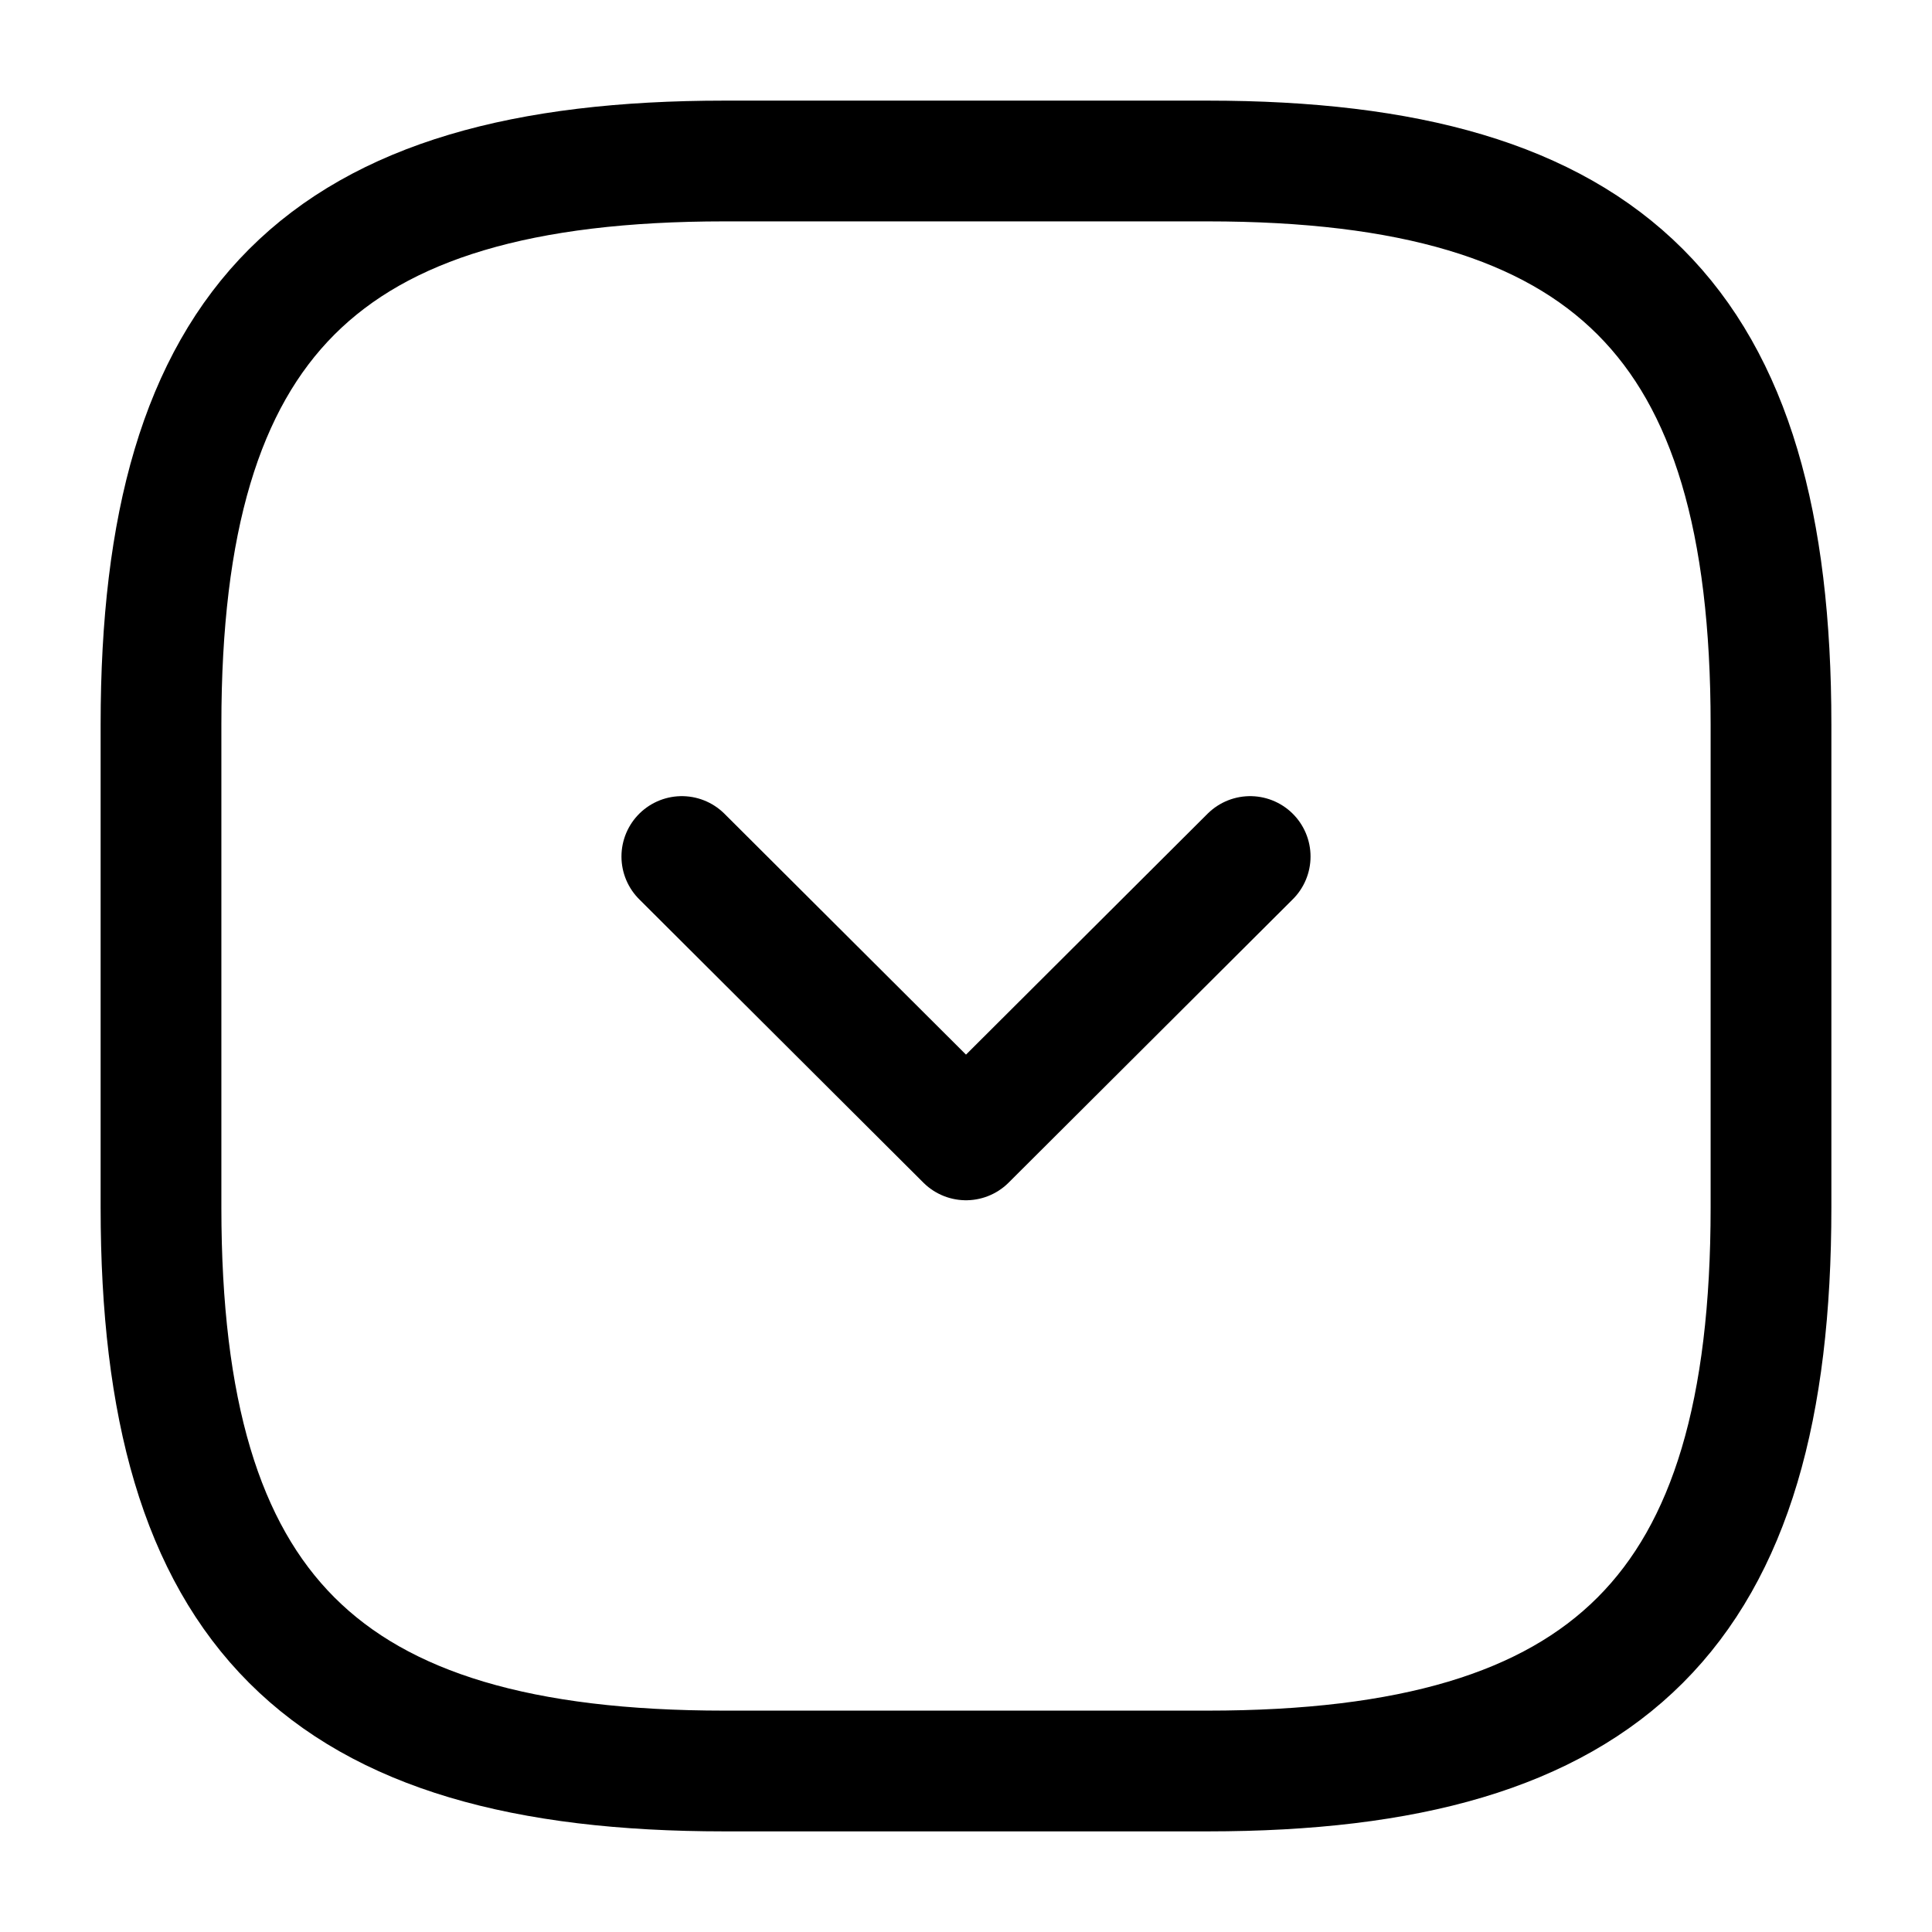 <svg viewBox="0 0 24 24" fill="none">
<path d="M9 22H15C20 22 22 20 22 15V9C22 4 20 2 15 2H9C4 2 2 4 2 9V15C2 20 4 22 9 22Z" stroke="currentColor" stroke-width="1.5" stroke-linecap="round" stroke-linejoin="round"></path>
<path d="M8.47 10.64L12 14.16L15.53 10.64" stroke="currentColor" stroke-width="1.5" stroke-linecap="round" stroke-linejoin="round"></path>
</svg>
